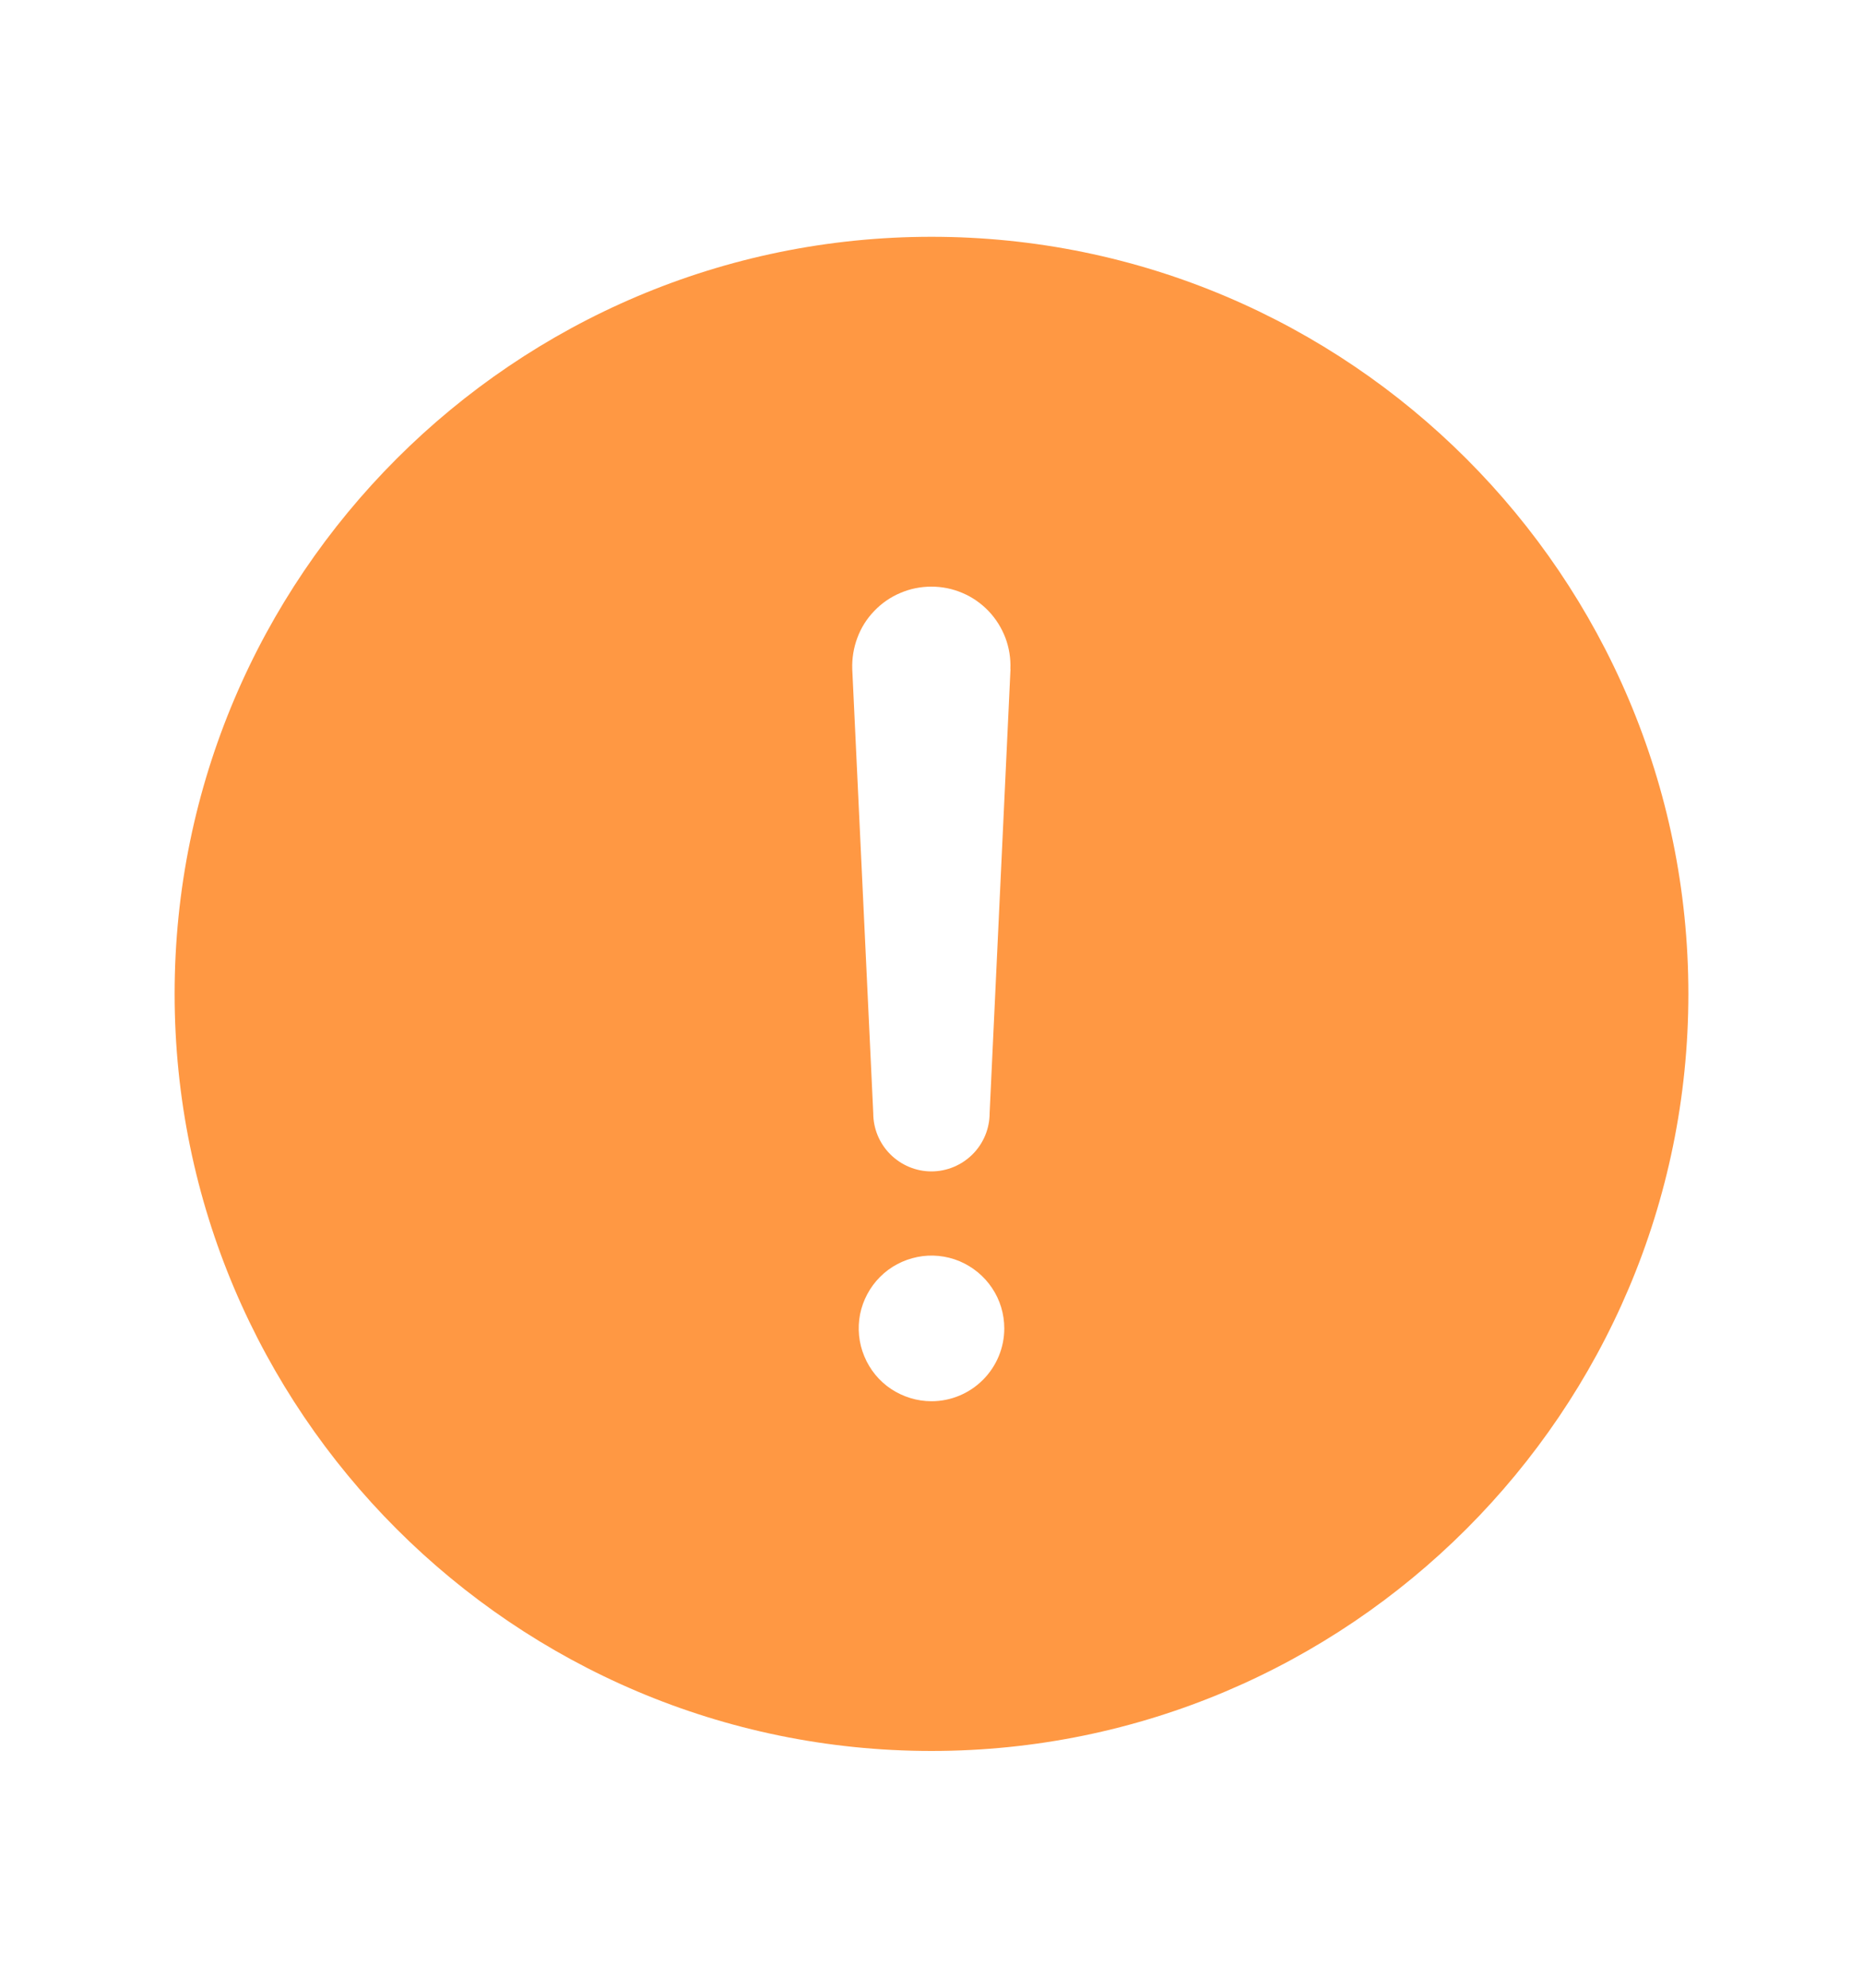 <svg width="15" height="16" viewBox="0 0 15 16" fill="none" xmlns="http://www.w3.org/2000/svg">
<g id="icon / ionicons / filled / alert-circle">
<path id="Vector" d="M7.5 1.906C4.14 1.906 1.406 4.64 1.406 8C1.406 11.36 4.14 14.094 7.5 14.094C10.86 14.094 13.594 11.36 13.594 8C13.594 4.64 10.86 1.906 7.5 1.906ZM7.5 11.279C7.384 11.279 7.271 11.244 7.174 11.18C7.078 11.116 7.003 11.024 6.959 10.917C6.914 10.81 6.903 10.692 6.925 10.578C6.948 10.465 7.004 10.36 7.086 10.278C7.168 10.196 7.272 10.141 7.386 10.118C7.499 10.095 7.617 10.107 7.724 10.151C7.831 10.196 7.923 10.271 7.987 10.367C8.052 10.463 8.086 10.577 8.086 10.693C8.086 10.848 8.024 10.997 7.914 11.107C7.804 11.217 7.655 11.279 7.5 11.279ZM8.136 5.386L7.968 8.96C7.968 9.084 7.919 9.203 7.831 9.291C7.743 9.379 7.624 9.429 7.499 9.429C7.375 9.429 7.256 9.379 7.168 9.291C7.08 9.203 7.031 9.084 7.031 8.96L6.862 5.387V5.386C6.859 5.3 6.873 5.214 6.903 5.134C6.933 5.053 6.979 4.98 7.039 4.918C7.098 4.856 7.17 4.806 7.249 4.773C7.328 4.739 7.413 4.722 7.499 4.722C7.585 4.722 7.67 4.739 7.749 4.773C7.828 4.806 7.899 4.856 7.959 4.918C8.018 4.98 8.064 5.053 8.095 5.134C8.125 5.214 8.139 5.3 8.135 5.386L8.136 5.386Z" fill="#FF9843"/>
</g>
</svg>
